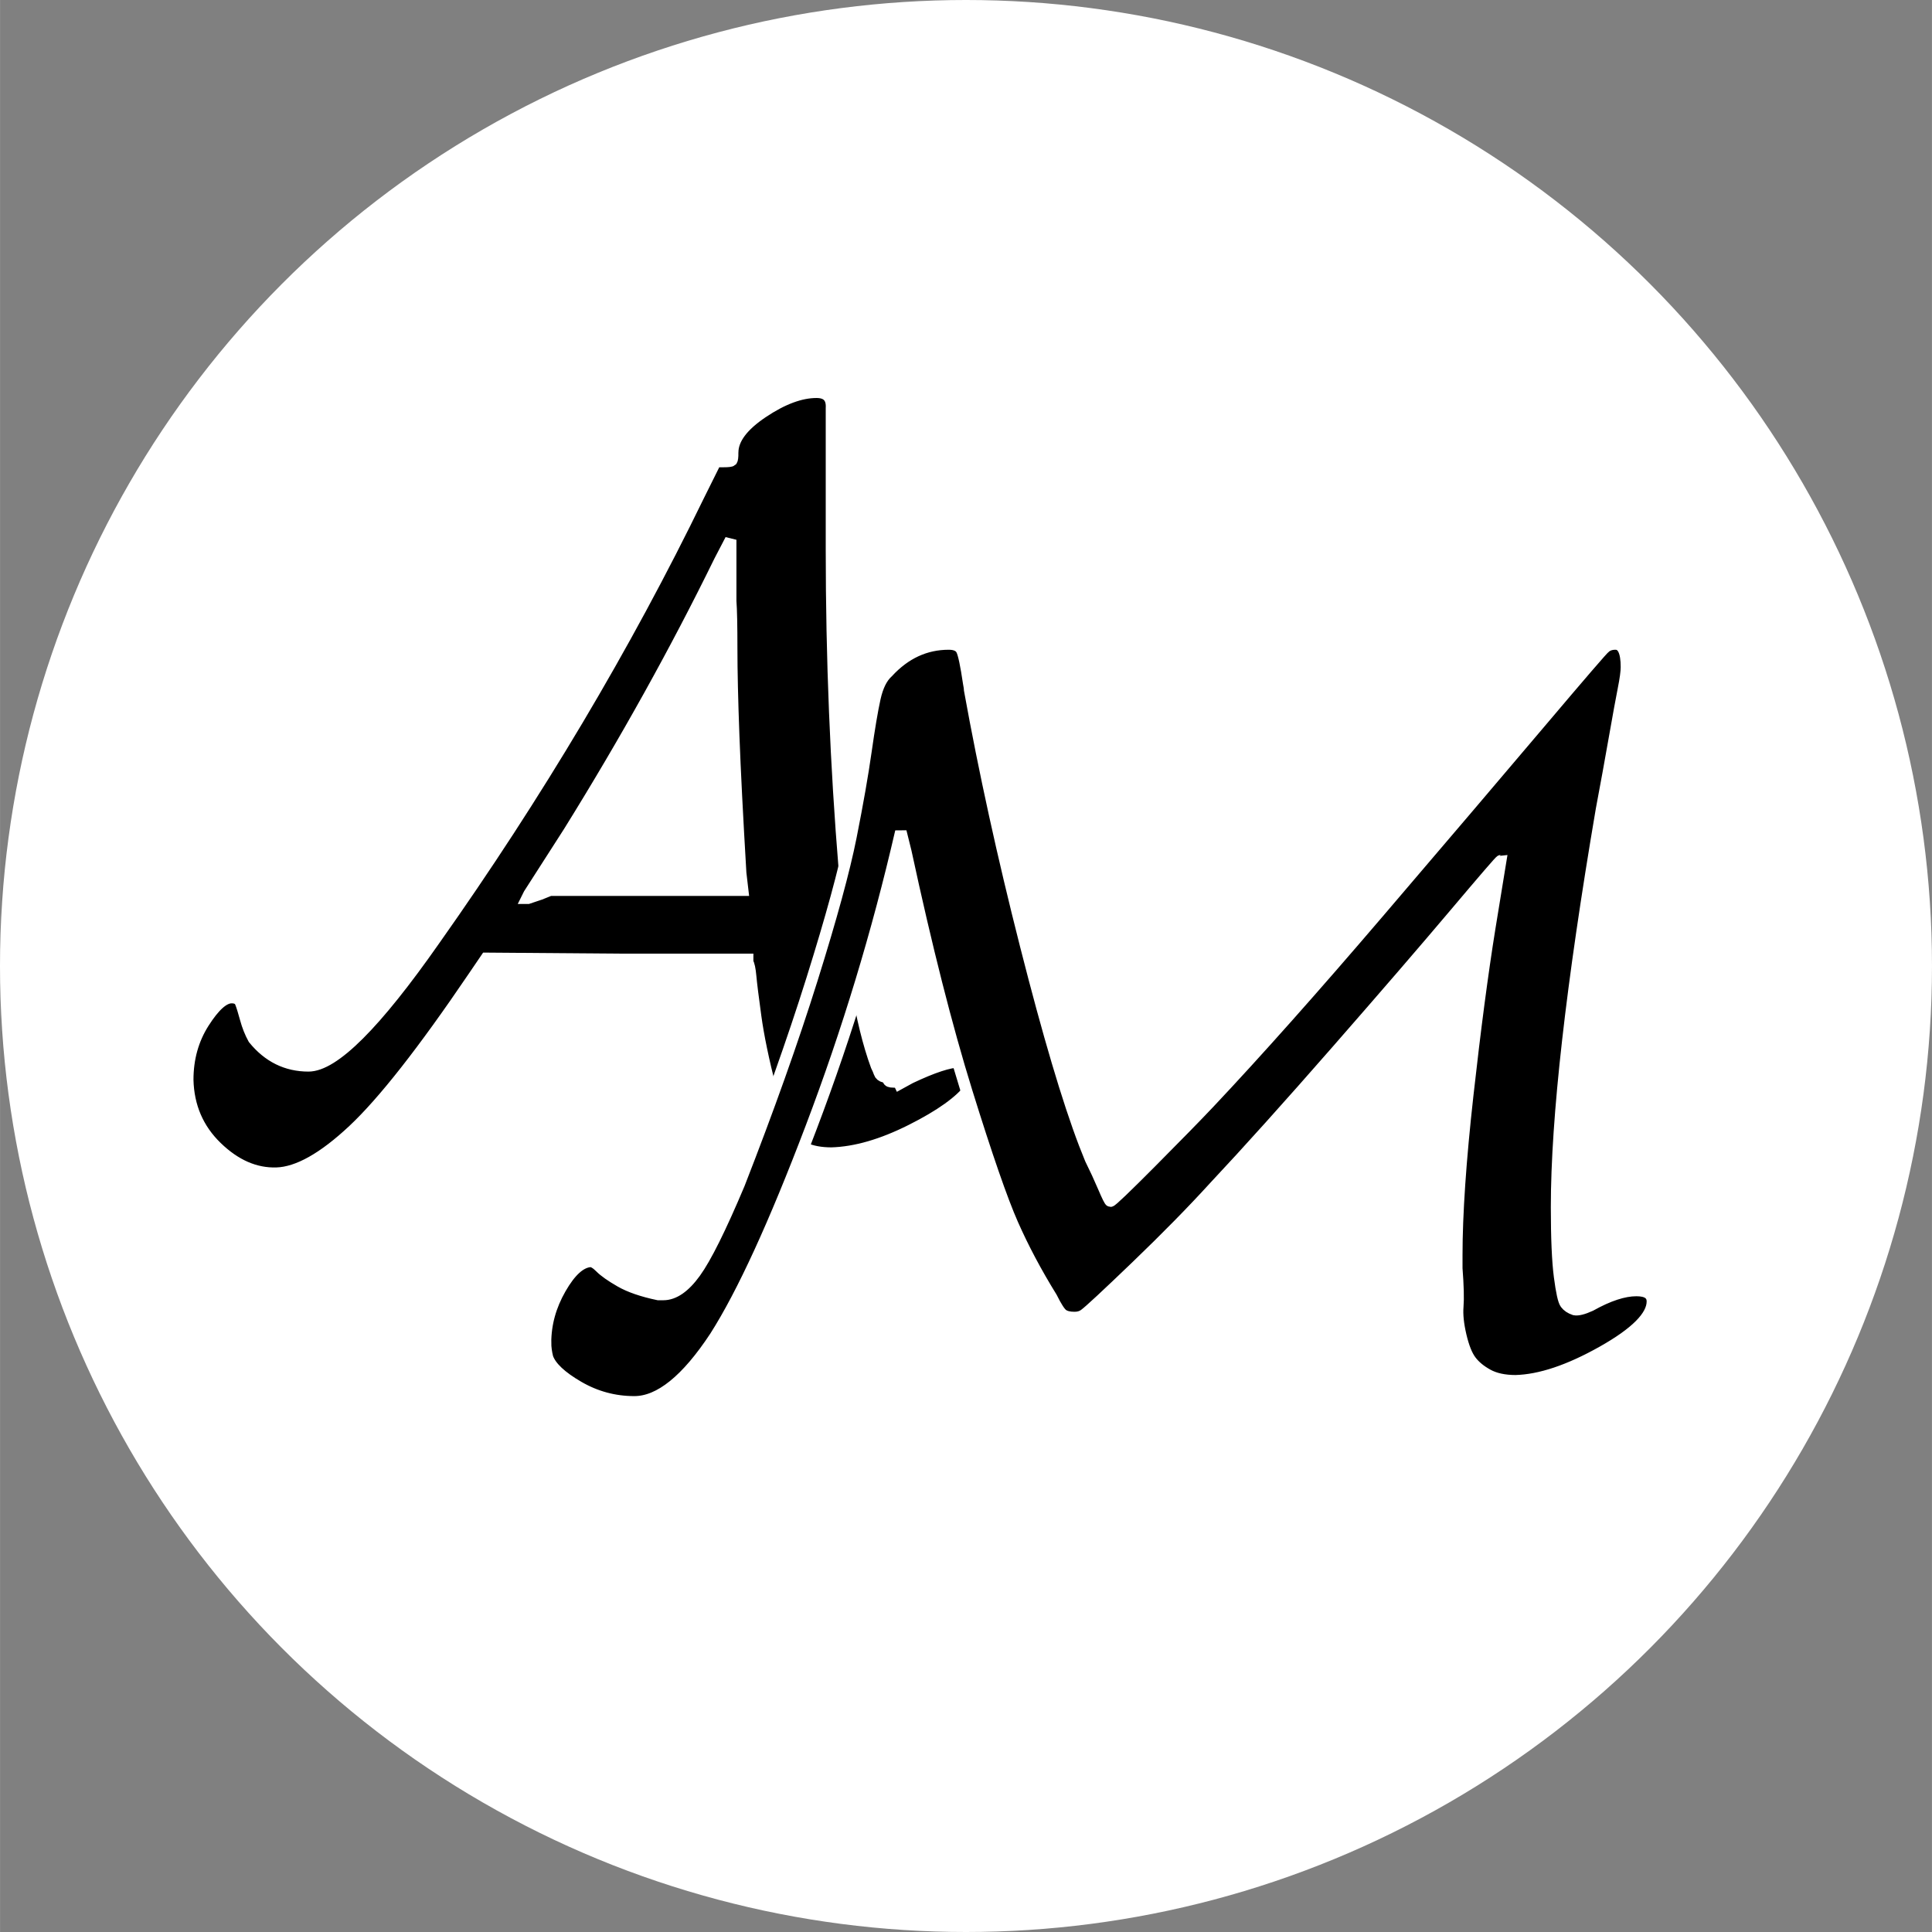 <?xml version="1.0" encoding="UTF-8" standalone="no"?>
<svg
   width="167.558"
   height="167.558"
   viewBox="0 -728 9258.149 9258.516"
   version="1.1"
   id="svg905"
   sodipodi:docname="am_outline.svg"
   inkscape:version="1.1 (c68e22c387, 2021-05-23)"
   inkscape:export-filename="C:\Users\erikb\am128.png"
   inkscape:export-xdpi="73.335922"
   inkscape:export-ydpi="73.335922"
   xmlns:inkscape="http://www.inkscape.org/namespaces/inkscape"
   xmlns:sodipodi="http://sodipodi.sourceforge.net/DTD/sodipodi-0.dtd"
   xmlns:xlink="http://www.w3.org/1999/xlink"
   xmlns="http://www.w3.org/2000/svg"
   xmlns:svg="http://www.w3.org/2000/svg"
   xmlns:rdf="http://www.w3.org/1999/02/22-rdf-syntax-ns#"
   xmlns:cc="http://creativecommons.org/ns#"
   xmlns:dc="http://purl.org/dc/elements/1.1/">
  <rect x="0" y="-728" width="9258.149" height="9258.516" fill="#808080" stroke="none"/>
  <sodipodi:namedview
     pagecolor="#ffffff"
     bordercolor="#666666"
     borderopacity="1"
     objecttolerance="10"
     gridtolerance="10"
     guidetolerance="10"
     inkscape:pageopacity="0"
     inkscape:pageshadow="2"
     inkscape:window-width="1500"
     inkscape:window-height="930"
     id="namedview907"
     showgrid="false"
     fit-margin-top="0"
     fit-margin-left="0"
     fit-margin-right="0"
     fit-margin-bottom="0"
     inkscape:zoom="2.1604495"
     inkscape:cx="68.735698"
     inkscape:cy="87.481797"
     inkscape:window-x="-6"
     inkscape:window-y="-6"
     inkscape:window-maximized="1"
     inkscape:current-layer="svg905"
     inkscape:document-rotation="0"
     inkscape:pagecheckerboard="0" />
  <defs
     id="defs877">
    <path
       id="MJX-27-TEX-I-3C0"
       d="m 132,-11 q -34,0 -34,33 v 11 l 13,28 q 75,158 109,273 l 8,24 h -32 q -38,0 -54,-3 -16,-3 -39,-19 -11,-7 -22,-18 -11,-11 -19,-21 -8,-10 -9,-12 -2,-1 -15,-1 -19,0 -19,10 0,6 19,35 19,29 55,62 36,33 71,38 7,2 225,2 160,0 164,-1 20,-7 20,-28 0,-31 -32,-42 -6,-2 -69,-2 h -64 l -3,-17 q -12,-72 -12,-119 0,-52 9,-93 9,-41 19,-64 10,-23 10,-28 0,-17 -14,-32 -14,-15 -36,-15 -11,0 -18,3 -7,3 -16,24 -9,21 -16,60 -1,9 -1,44 0,49 9,105 9,56 18,92 9,36 10,40 h -98 l -1,-4 q 0,-3 -19,-79 Q 230,199 206,114 182,29 175,17 164,-11 132,-11 Z" />
    <path
       id="MJX-27-TEX-N-A0"
       d="" />
    <path
       id="MJX-27-TEX-C-41"
       d="m 576,668 q 0,20 30,40 30,20 54,20 16,0 15,-16 V 571 q 0,-162 13,-319 8,-130 32,-195 2,-4 3,-7 1,-3 5,-4 4,-1 4,-3 0,-2 5,-2 5,0 6,-2 l 11,6 q 34,16 49,16 16,0 16,-14 -1,-4 -5,-12 -15,-20 -59,-42 -44,-22 -80,-23 -16,0 -27,5 -11,5 -18,17 -7,12 -9,19 -2,7 -7,23 -11,43 -15,72 -4,29 -5,40 -1,11 -3,14 v 3 H 460 l -131,1 -13,-19 Q 241,35 196,-7 151,-49 119,-50 87,-51 59,-24 31,3 30,43 q 0,32 16,57 16,25 28,25 7,0 9,-5 2,-5 5,-16 3,-11 8,-20 22,-27 55,-27 38,0 126,125 155,218 265,443 l 17,34 h 8 q 7,0 8,1 1,1 1,8 z m 8,-419 q -5,84 -7,137 -2,53 -2,87 0,34 -1,47 v 61 L 563,560 Q 497,426 412,290 l -40,-62 -2,-4 h 1 l 12,4 10,4 h 193 z" />
    <path
       id="MJX-27-TEX-C-A0"
       d="" />
    <path
       id="MJX-27-TEX-C-4D"
       d="m 28,9 q 0,28 15,54 15,26 30,27 4,0 10,-6 6,-6 20,-14 14,-8 38,-13 h 5 q 16,0 32,22 16,22 44,88 44,112 73,204 29,92 39,142 10,50 15,85 5,35 9,53 4,18 13,26 26,28 61,28 10,0 13,-6 3,-6 7,-33 1,-5 1,-7 22,-121 56,-254 34,-133 59,-198 l 6,-15 q 7,-14 13,-28 6,-14 7,-14 2,0 41,39 39,39 58,59 72,76 170,190 98,114 161,188 63,74 65,75 4,4 11,4 11,0 11,-23 0,-7 -3,-22 -3,-15 -9,-49 -6,-34 -13,-71 -45,-263 -45,-396 0,-46 3,-69 3,-23 6,-27 3,-4 9,-6 5,-1 16,4 27,15 46,15 16,0 16,-11 0,-22 -50,-50 -50,-28 -87,-29 -17,0 -28,6 -11,6 -17,14 -6,8 -10,25 -4,17 -3,29 1,12 -1,38 v 13 q 0,62 11,160 11,98 22,166 l 11,67 q -1,0 -46,-53 Q 894,383 821,300 748,217 698,164 665,128 620,85 575,42 568,37 q -4,-3 -10,-3 -8,0 -12,3 -4,3 -11,17 -23,37 -39,73 -16,36 -46,132 -30,96 -61,239 l -5,20 Q 349,367 294,223 239,79 198,15 155,-50 117,-50 87,-50 61,-35 35,-20 30,-6 28,2 28,9 Z" />
  </defs>
  <circle
     style="opacity:0.993;fill:#ffffff;fill-opacity:1;stroke:none;stroke-width:126.373;stroke-linecap:square;stroke-opacity:1"
     id="path944"
     cx="4629.041"
     cy="3901.258"
     r="4629.258" />
  <g
     id="g910"
     style="stroke:#ffffff;stroke-width:43.848;stroke-miterlimit:4;stroke-dasharray:none;stroke-opacity:1"
     transform="matrix(1.26,0,0,1.261,-32.056,40.354)">
    <g
       data-mml-node="mtext"
       transform="matrix(3.796,0,0,-3.815,-493.592,7342.236)"
       id="g885"
       style="fill:#000000;stroke:#ffffff;stroke-width:11.521;stroke-miterlimit:4;stroke-dasharray:none;stroke-opacity:1">
      <use
         xlink:href="#MJX-27-TEX-N-A0"
         id="use883"
         x="0"
         y="0"
         width="100%"
         height="100%"
         style="stroke:#ffffff;stroke-width:11.521;stroke-miterlimit:4;stroke-dasharray:none;stroke-opacity:1" />
    </g>
    <g
       data-mml-node="mi"
       id="g889"
       style="fill:#000000;stroke:#ffffff;stroke-width:11.521;stroke-miterlimit:4;stroke-dasharray:none;stroke-opacity:1"
       transform="matrix(3.796,0,0,-3.815,625.391,3658.536)">
      <use
         xlink:href="#MJX-27-TEX-C-41"
         id="use887"
         x="0"
         y="0"
         width="100%"
         height="100%"
         style="stroke:#ffffff;stroke-width:11.521;stroke-miterlimit:4;stroke-dasharray:none;stroke-opacity:1" />
    </g>
    <g
       data-mml-node="mtext"
       transform="matrix(3.796,0,0,-3.815,3484.907,7342.236)"
       id="g893"
       style="fill:#000000;stroke:#ffffff;stroke-width:11.521;stroke-miterlimit:4;stroke-dasharray:none;stroke-opacity:1">
      <use
         xlink:href="#MJX-27-TEX-C-A0"
         id="use891"
         x="0"
         y="0"
         width="100%"
         height="100%"
         style="stroke:#ffffff;stroke-width:11.521;stroke-miterlimit:4;stroke-dasharray:none;stroke-opacity:1" />
    </g>
    <g
       data-mml-node="mi"
       transform="matrix(3.796,0,0,-3.815,1993.848,4527.523)"
       id="g897"
       style="fill:#000000;stroke:#ffffff;stroke-width:11.521;stroke-miterlimit:4;stroke-dasharray:none;stroke-opacity:1">
      <use
         xlink:href="#MJX-27-TEX-C-4D"
         id="use895"
         x="0"
         y="0"
         width="100%"
         height="100%"
         style="stroke:#ffffff;stroke-width:11.521;stroke-miterlimit:4;stroke-dasharray:none;stroke-opacity:1" />
    </g>
  </g>
</svg>
